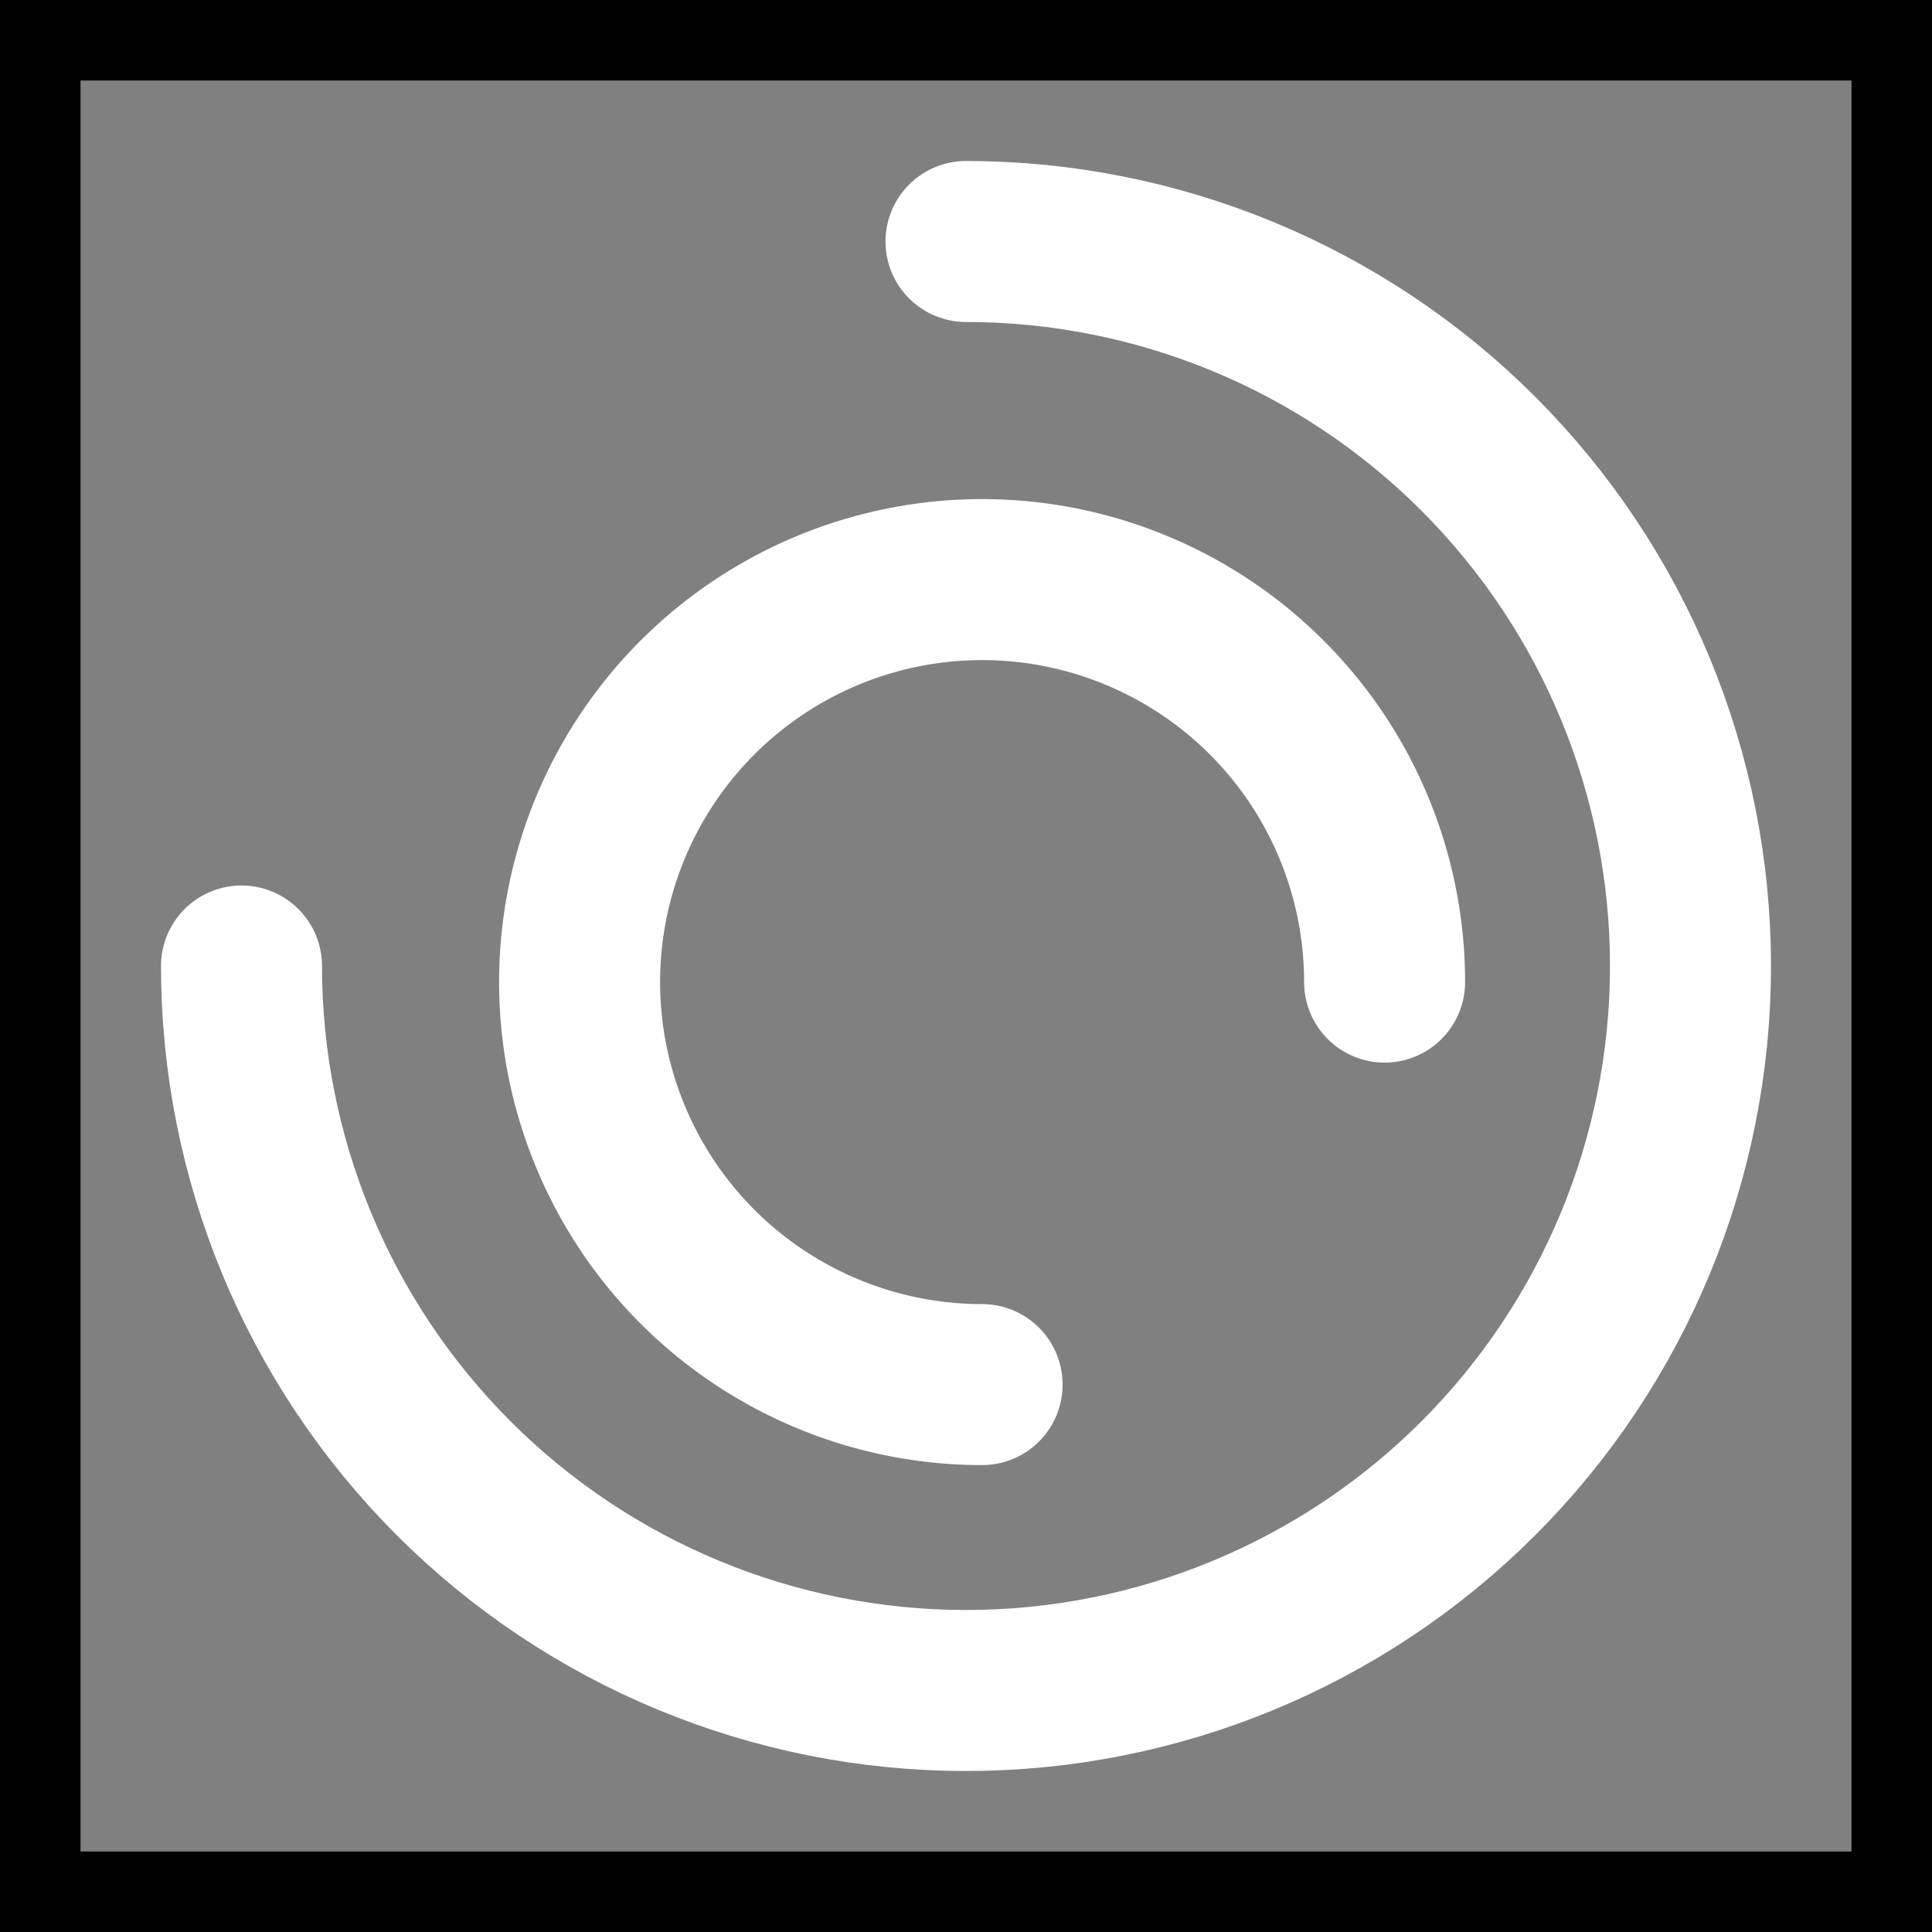 <svg width="24" height="24" viewBox="0 0 24 24" fill="none" xmlns="http://www.w3.org/2000/svg">
<rect x="0" y="0" width="24" height="24" fill="#808080" stroke="none"/>
<g clip-path="url(#clip0_427_653)">
<path d="M3 12C3 14.387 3.948 16.676 5.636 18.364C7.324 20.052 9.613 21 12 21C14.387 21 16.676 20.052 18.364 18.364C20.052 16.676 21 14.387 21 12C21 9.613 20.052 7.324 18.364 5.636C16.676 3.948 14.387 3 12 3" stroke="white" stroke-width="2" stroke-linecap="round" stroke-linejoin="round"/>
<path d="M17.2 12.2C17.2 11.211 16.907 10.244 16.358 9.422C15.808 8.6 15.027 7.959 14.114 7.581C13.2 7.202 12.195 7.103 11.225 7.296C10.255 7.489 9.364 7.965 8.665 8.664C7.965 9.364 7.489 10.255 7.296 11.225C7.103 12.194 7.202 13.2 7.581 14.113C7.959 15.027 8.6 15.808 9.422 16.357C10.245 16.907 11.211 17.2 12.2 17.2" stroke="white" stroke-width="2" stroke-linecap="round" stroke-linejoin="round"/>
</g>
<rect x="0.5" y="0.5" width="23" height="23" stroke="black"/>
<defs>
<clipPath id="clip0_427_653">
<rect width="24" height="24" fill="white"/>
</clipPath>
</defs>
</svg>
